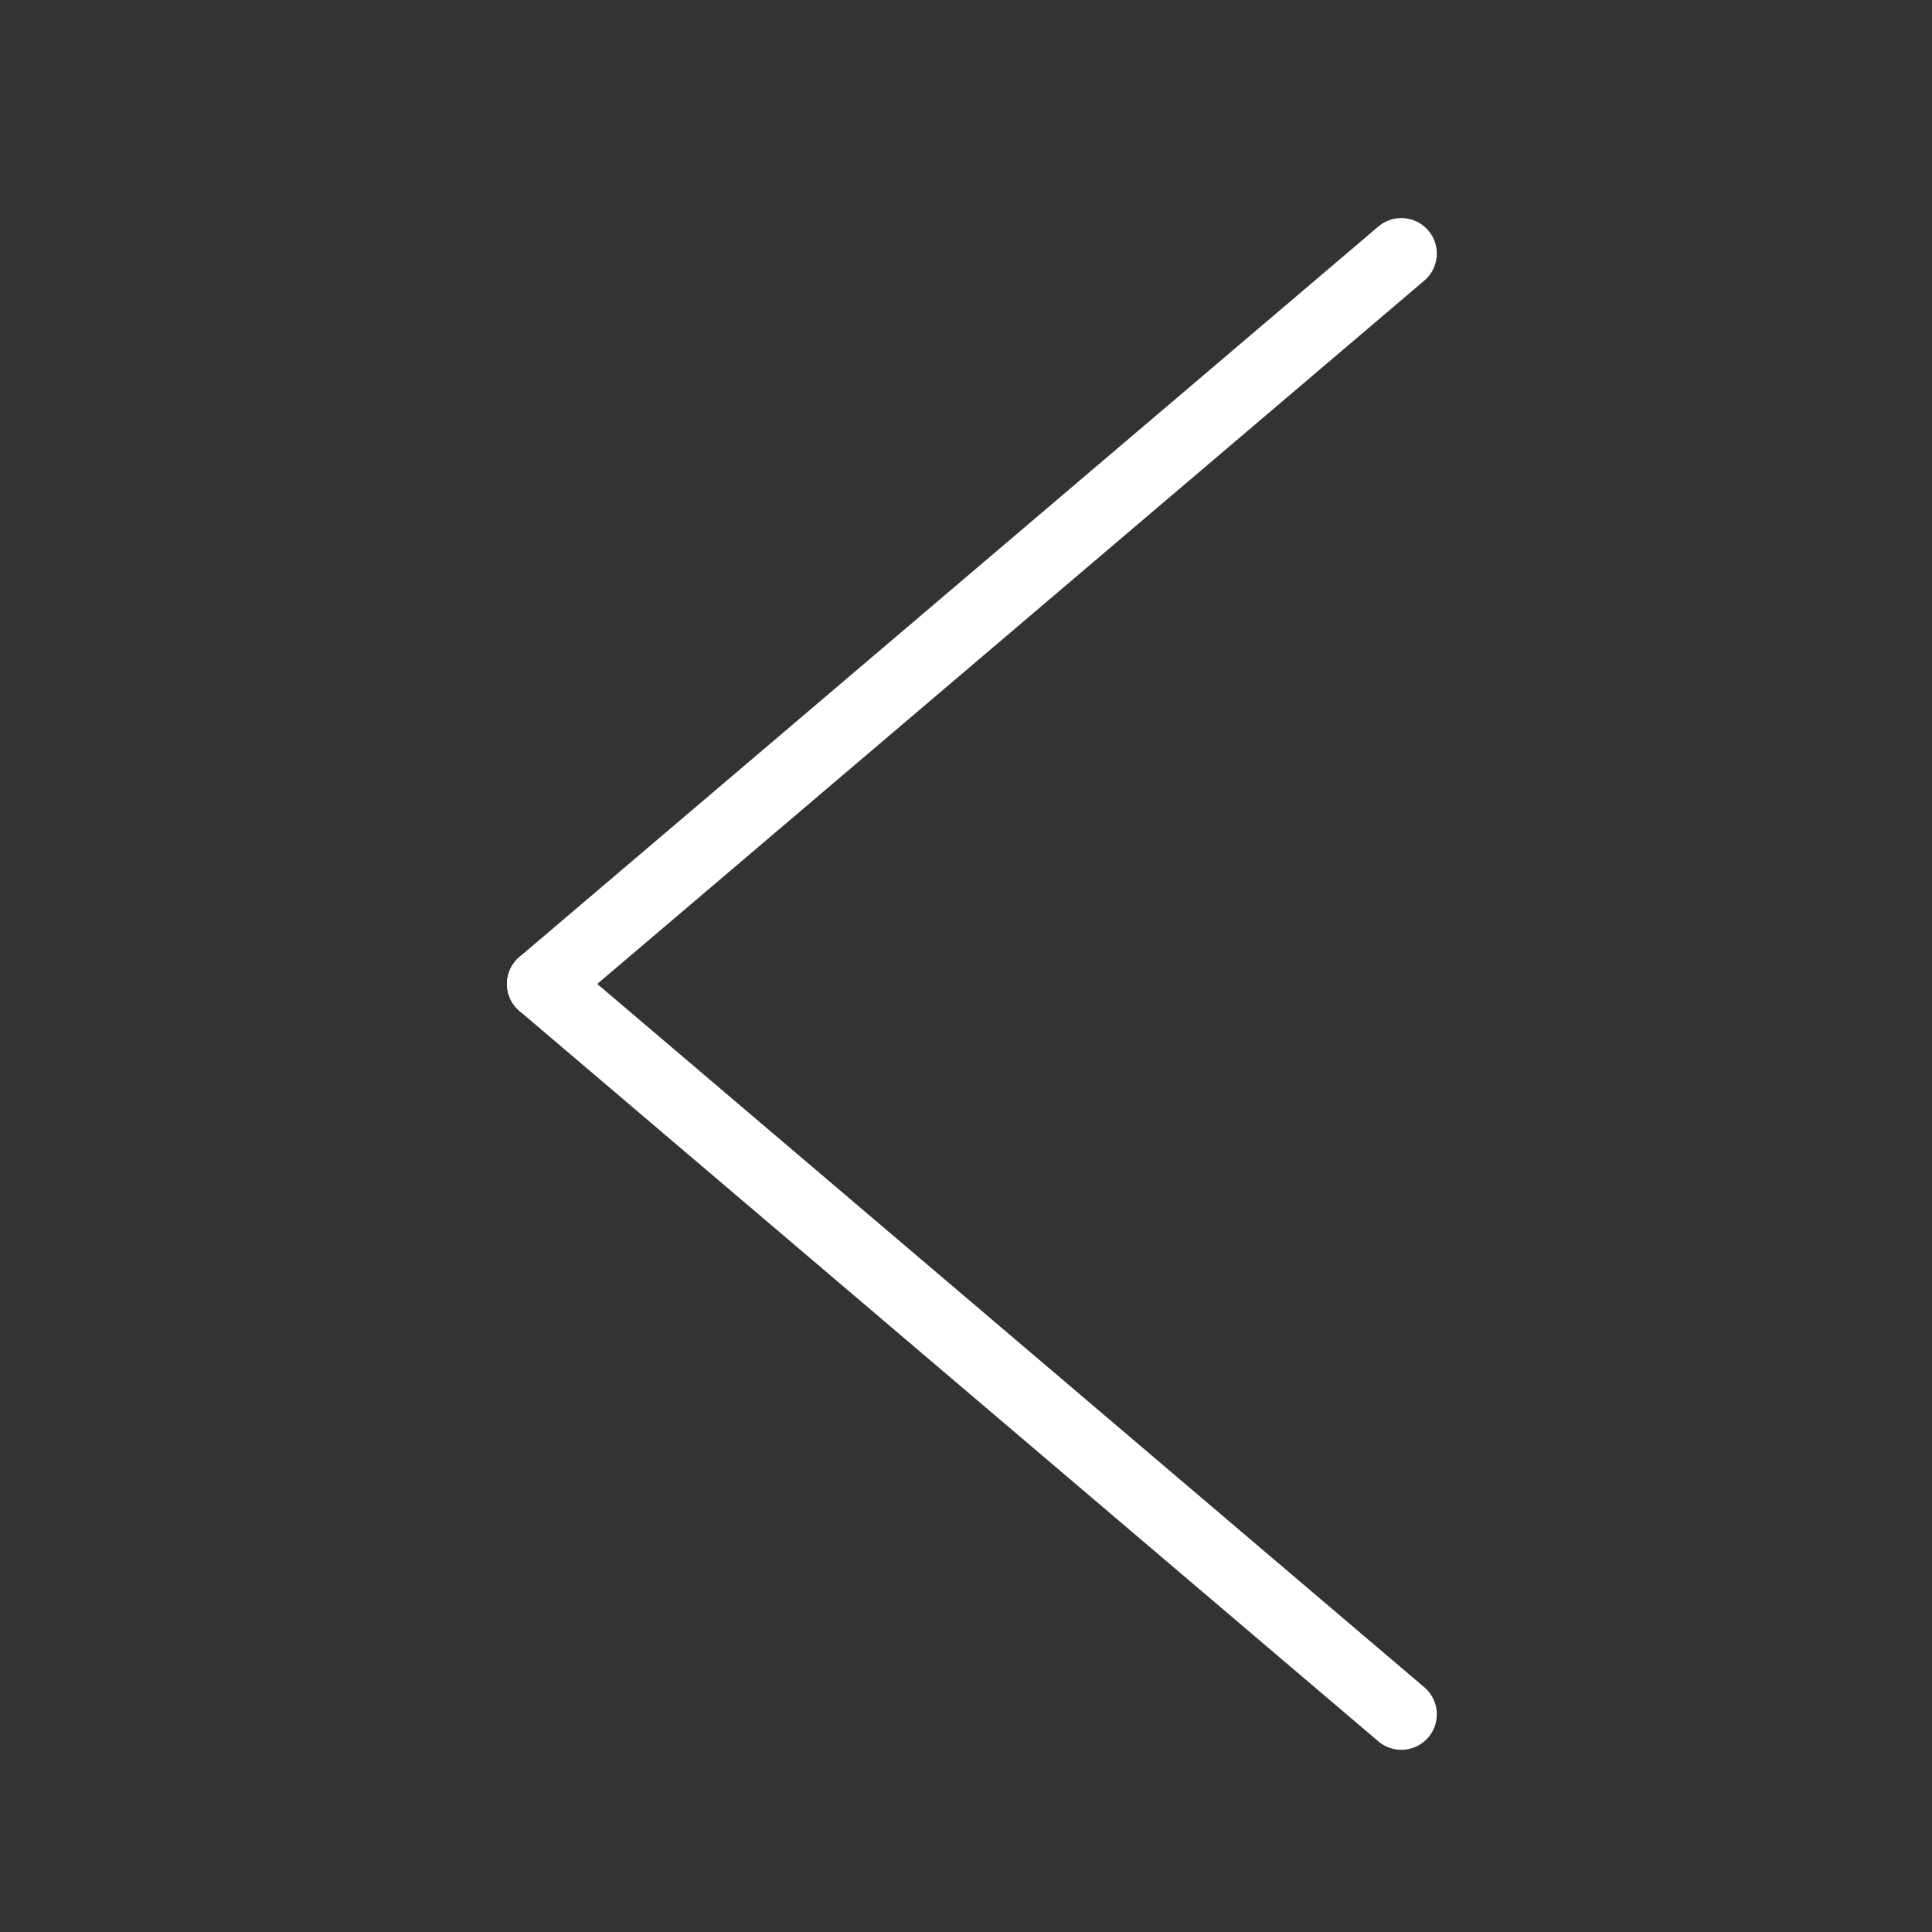 <svg width="49" height="49" viewBox="0 0 49 49" fill="none" xmlns="http://www.w3.org/2000/svg">
<rect x="0" y="0" width="49" height="49" fill="#333333" stroke="none"/>
<path d="M13.758 24.955L35.541 43.479" stroke="white" stroke-width="1.8" stroke-linecap="round"/>
<path d="M35.541 6.431L13.758 24.955" stroke="white" stroke-width="1.8" stroke-linecap="round"/>
</svg>
